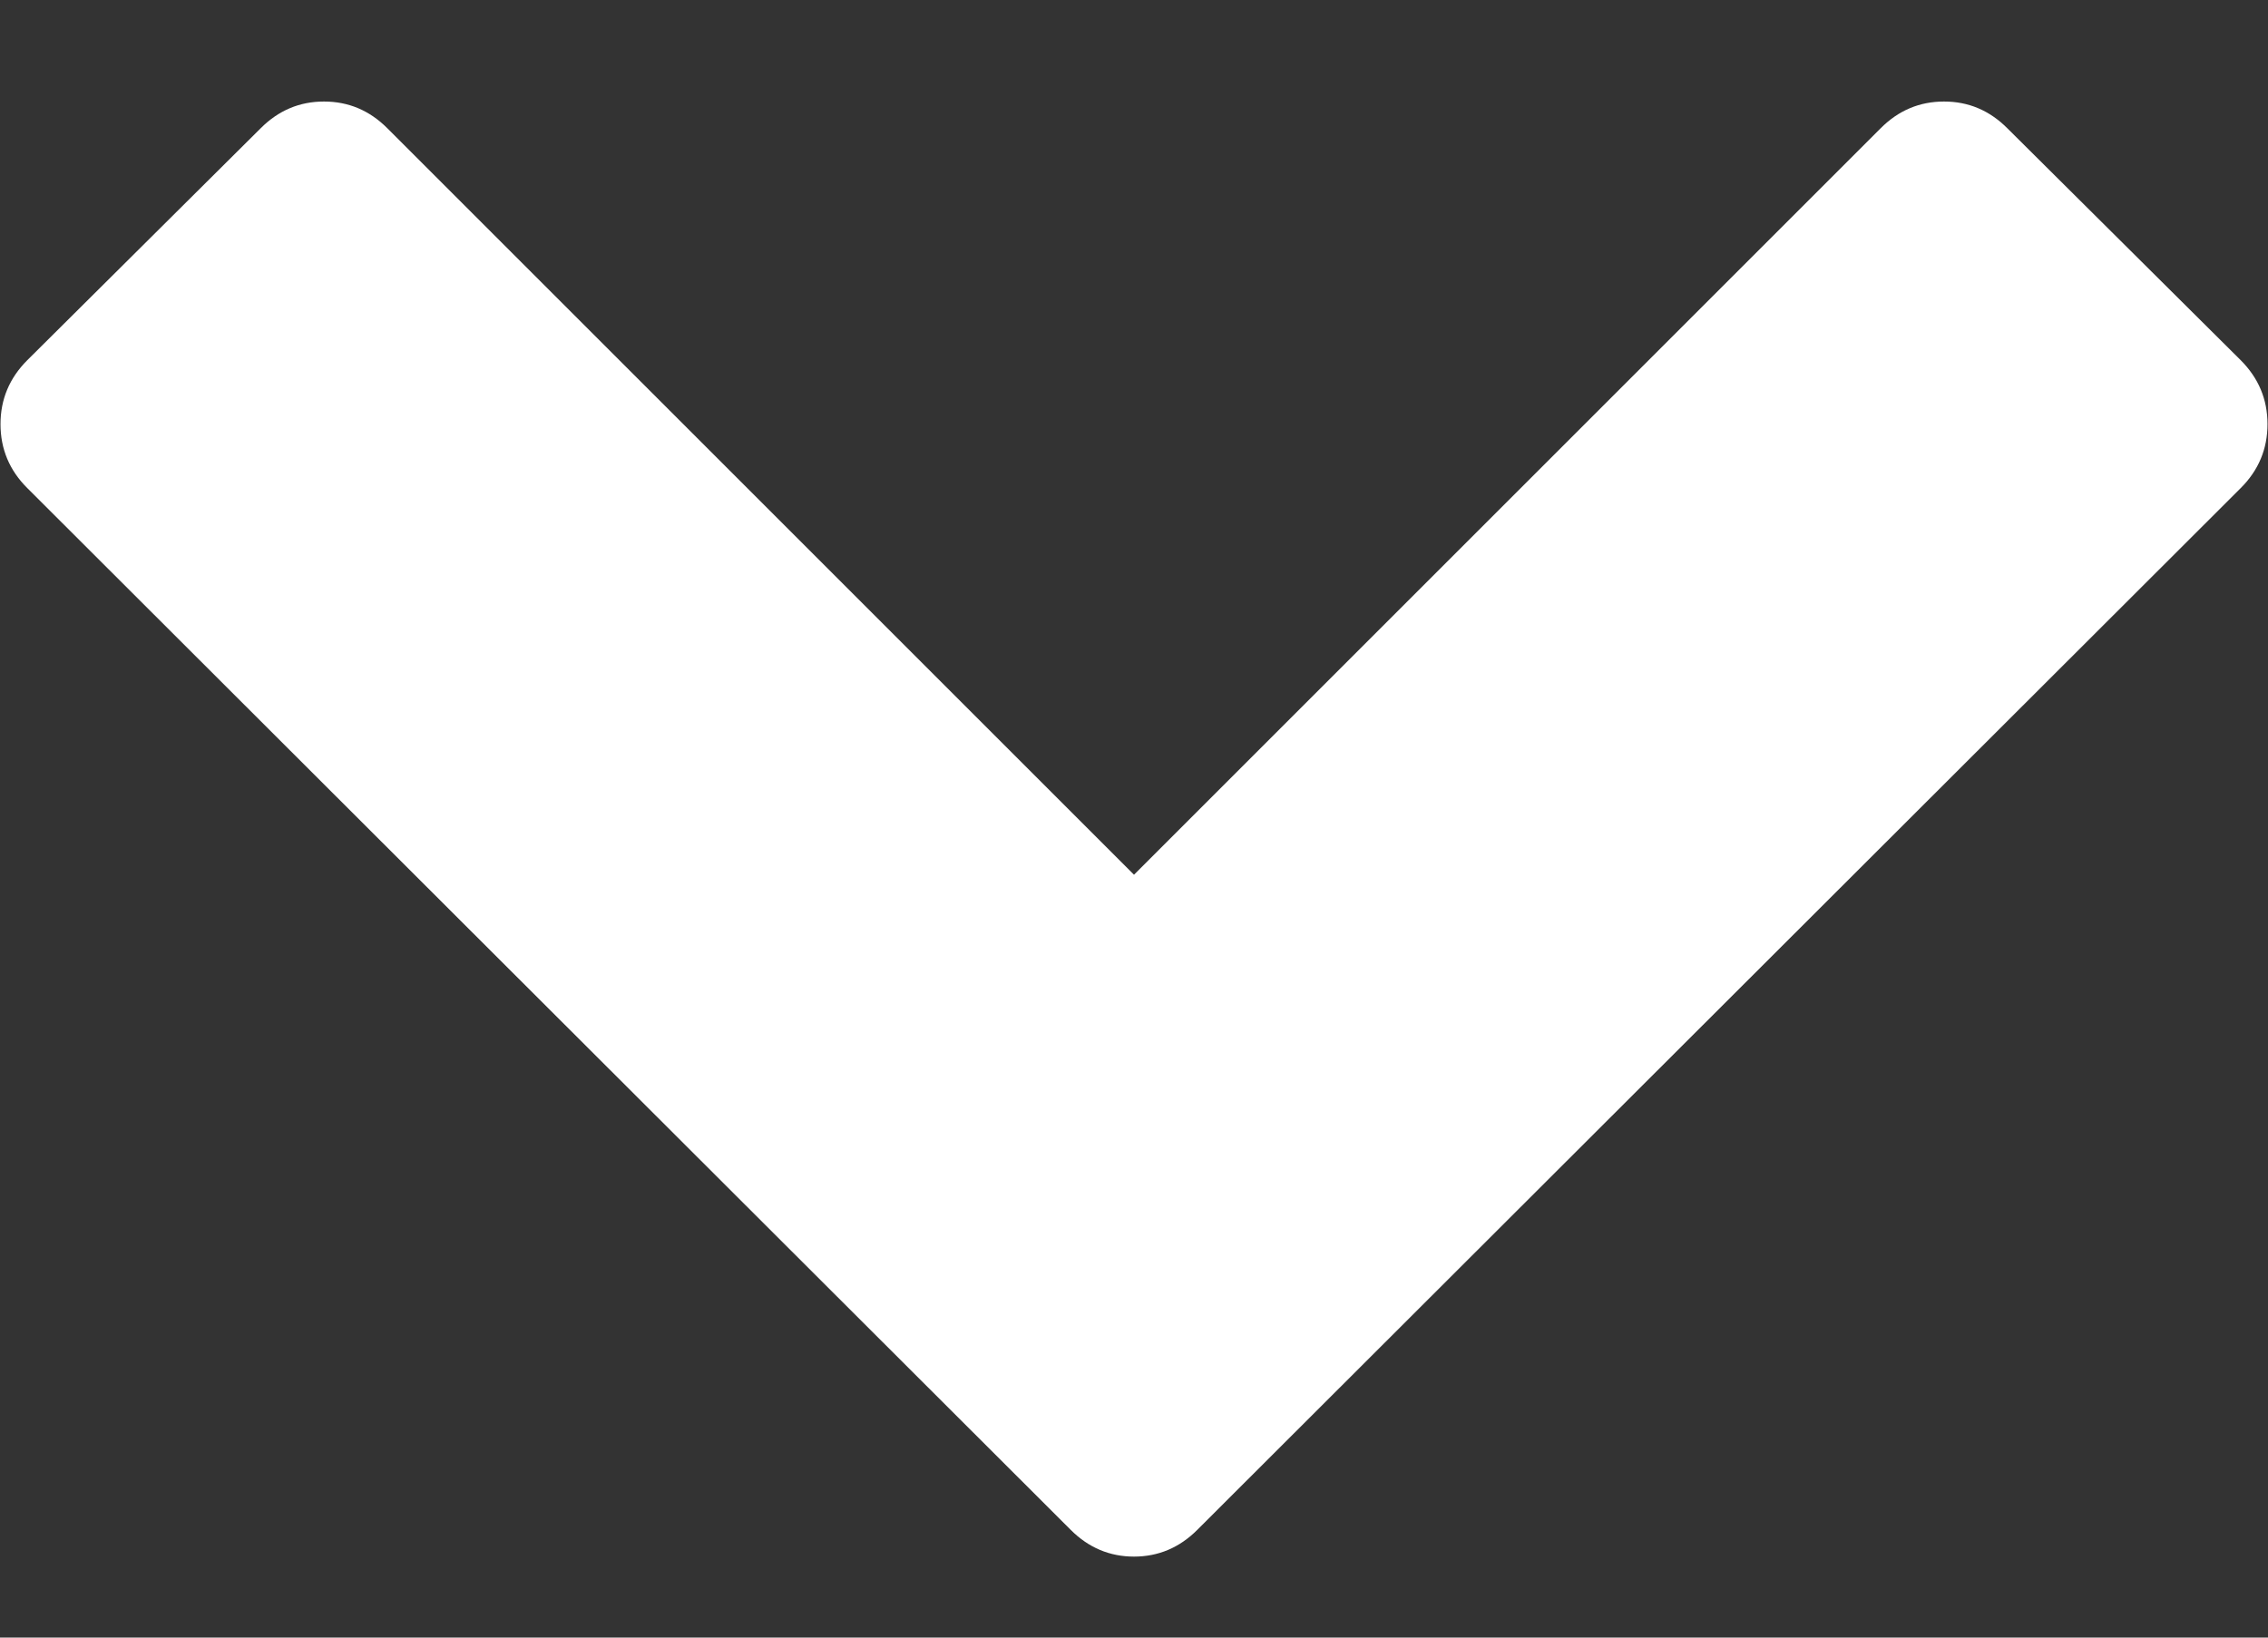 <?xml version="1.0" encoding="UTF-8" standalone="no"?>
<svg width="18px" height="13px" viewBox="0 0 18 13" version="1.1" xmlns="http://www.w3.org/2000/svg" xmlns:xlink="http://www.w3.org/1999/xlink">
    <rect x="0" y="0" width="18" height="13" fill="#333333" stroke="none"/>
    <!-- Generator: Sketch 43.2 (39069) - http://www.bohemiancoding.com/sketch -->
    <title>chevron-down - FontAwesome</title>
    <desc>Created with Sketch.</desc>
    <defs></defs>
    <g id="layout" stroke="none" stroke-width="1" fill="none" fill-rule="evenodd">
        <g id="faqs" transform="translate(-789, -606)" fill="#FFFFFF">
            <g id="FAQ-ITEMS" transform="translate(202, 469)">
                <g id="2-copy-2" transform="translate(0, 123)">
                    <path d="M604.783,17.875 L596.502,26.145 C596.361,26.286 596.193,26.357 596,26.357 C595.807,26.357 595.639,26.286 595.498,26.145 L587.217,17.875 C587.075,17.734 587.004,17.564 587.004,17.367 C587.004,17.17 587.075,17.001 587.217,16.859 L589.069,15.018 C589.211,14.876 589.378,14.806 589.571,14.806 C589.765,14.806 589.932,14.876 590.074,15.018 L596,20.944 L601.926,15.018 C602.068,14.876 602.235,14.806 602.429,14.806 C602.622,14.806 602.789,14.876 602.931,15.018 L604.783,16.859 C604.925,17.001 604.996,17.17 604.996,17.367 C604.996,17.564 604.925,17.734 604.783,17.875 Z" id="chevron-down---FontAwesome"></path>
                </g>
            </g>
        </g>
    </g>
</svg>